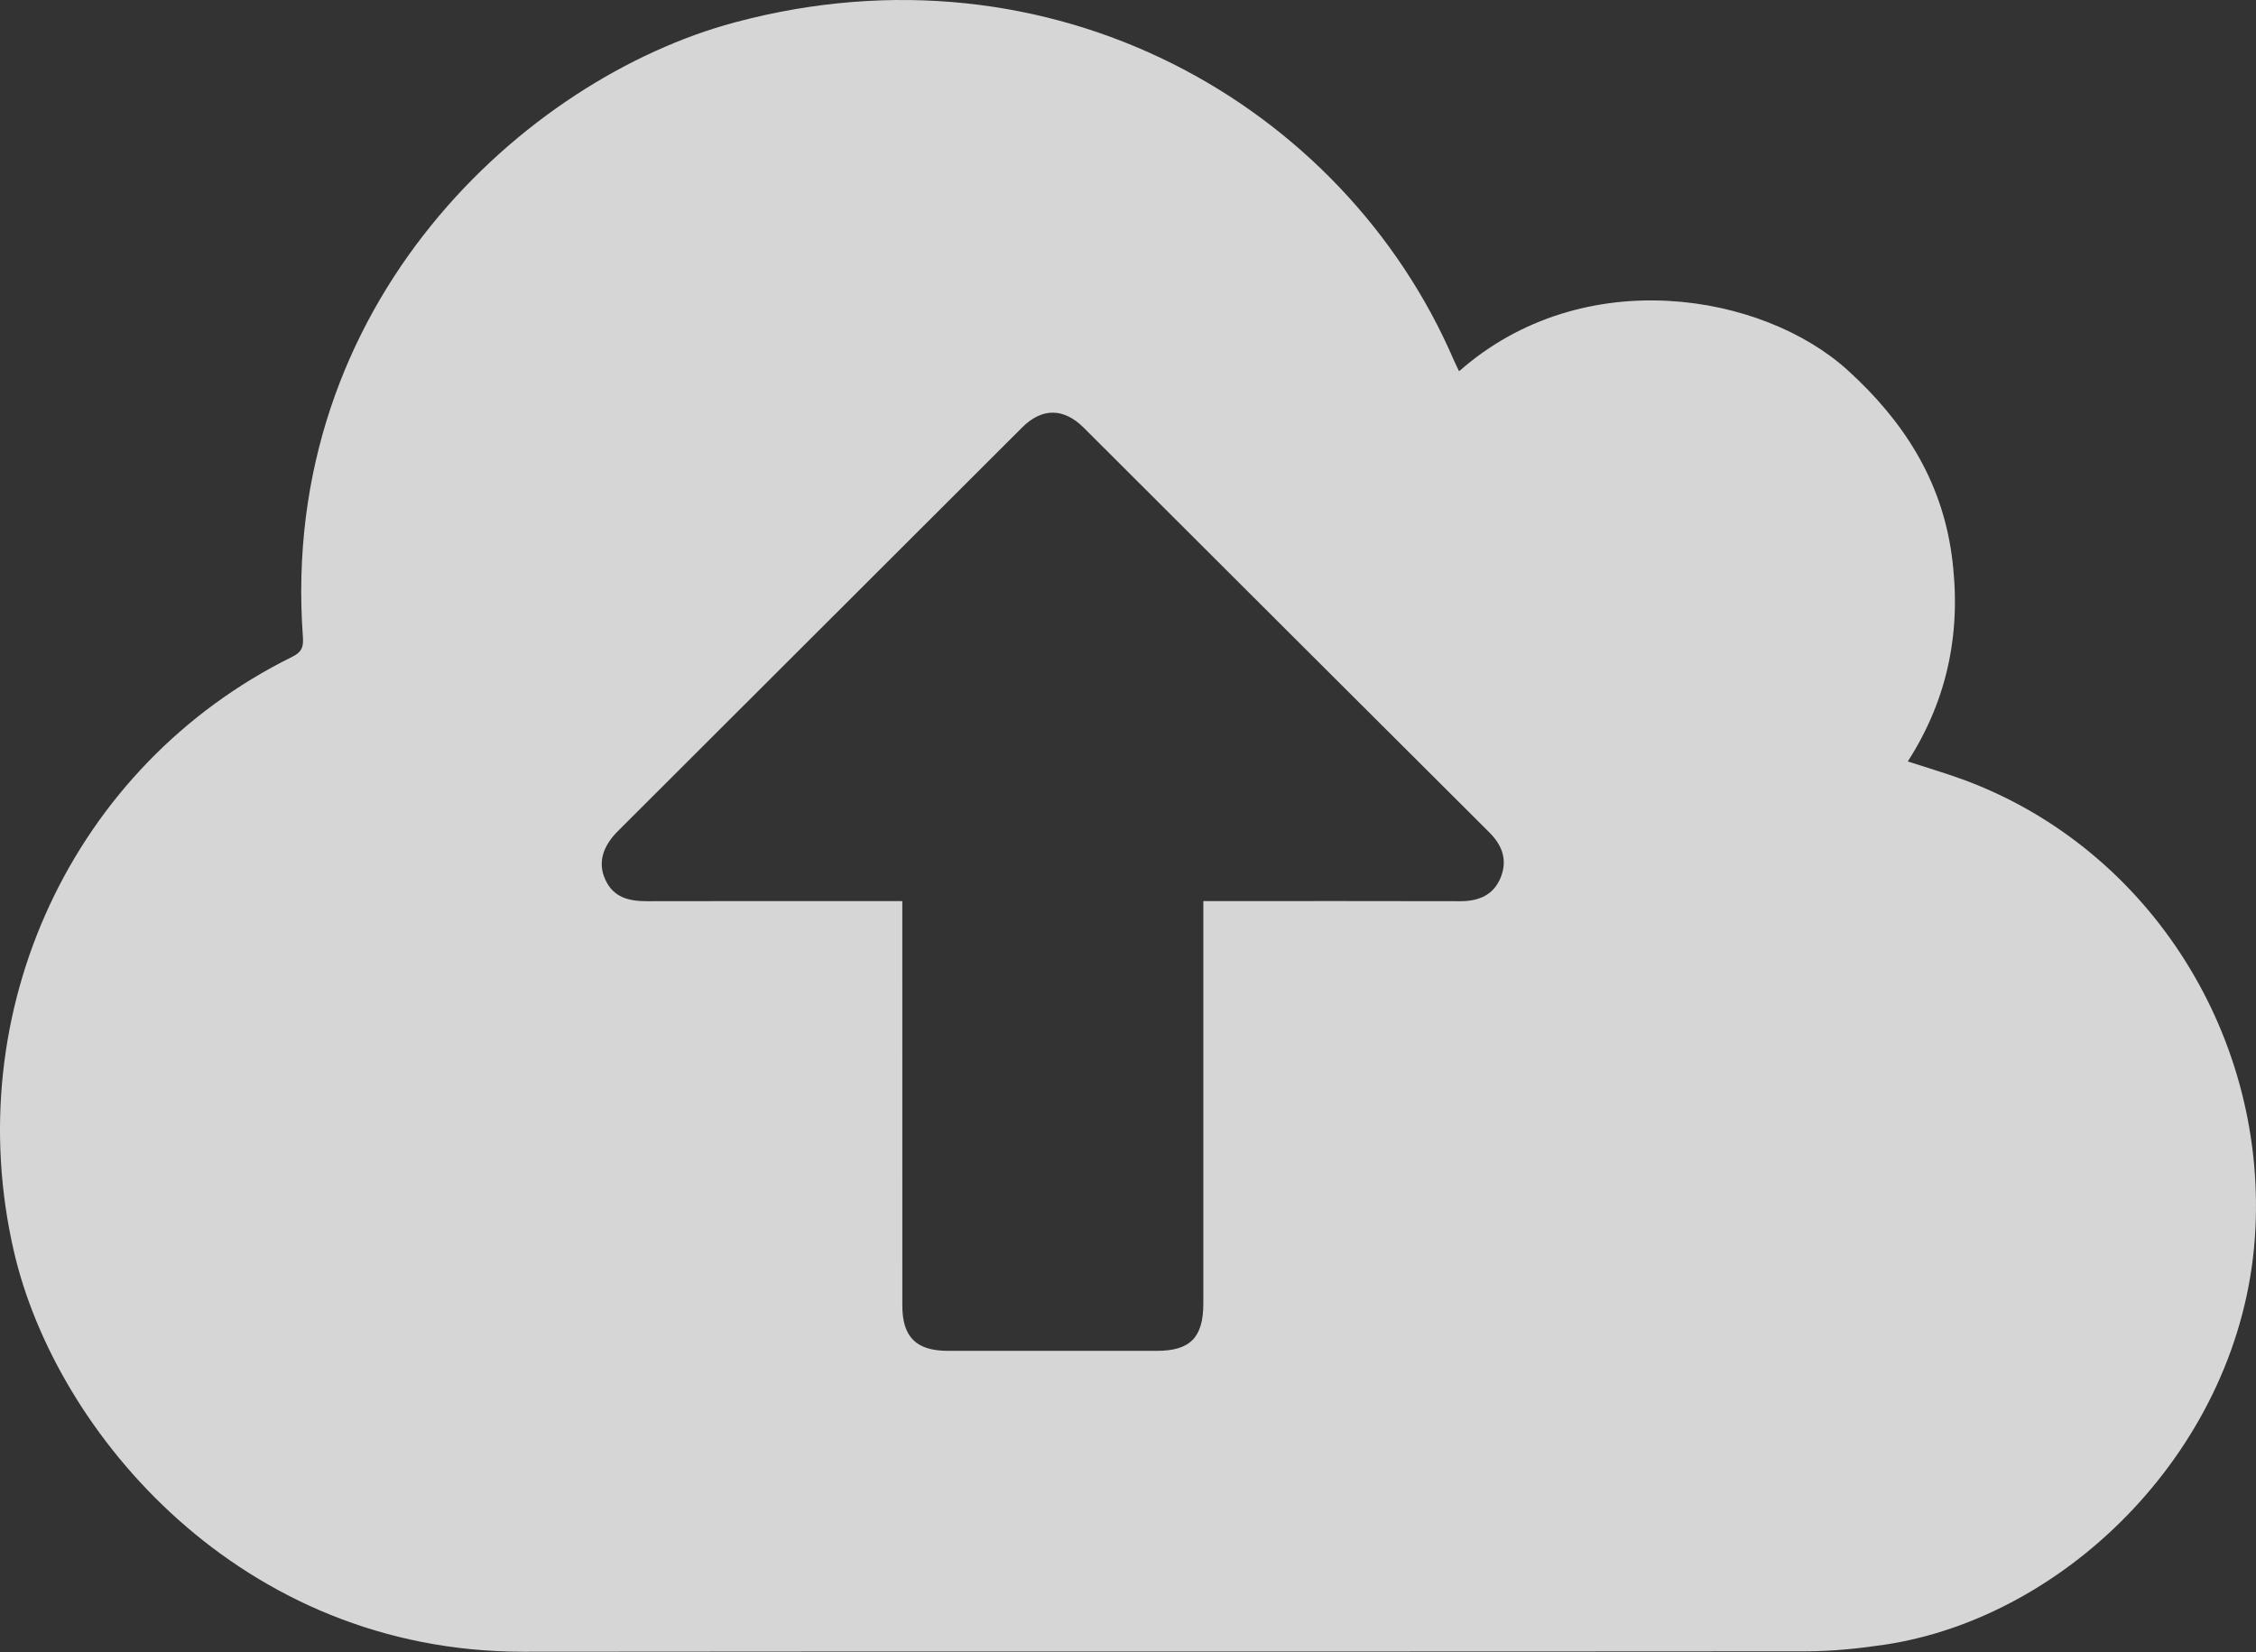<svg width="71" height="52" viewBox="0 0 71 52" fill="none" xmlns="http://www.w3.org/2000/svg">
<rect x="0" y="0" width="71" height="52" fill="#333333" stroke="none"/>
<path d="M45.92 11.686C49.824 8.244 55.481 9.231 58.148 11.652C59.898 13.24 61.099 15.103 61.423 17.474C61.741 19.799 61.324 21.975 60.041 23.968C60.676 24.176 61.271 24.348 61.85 24.564C67.721 26.76 71.405 32.724 70.964 38.966C70.501 45.531 65.087 50.907 59.308 51.771C58.491 51.892 57.66 51.978 56.836 51.979C43.385 51.992 29.933 51.977 16.483 51.992C7.58 52.003 1.758 45.111 0.438 39.393C-1.305 31.849 2.263 24.096 9.2 20.673C9.503 20.524 9.554 20.353 9.533 20.057C8.763 9.536 16.531 2.477 23.109 0.709C33.117 -1.981 42.285 3.29 45.752 11.331C45.803 11.449 45.862 11.565 45.92 11.686ZM28.397 28.364C28.397 28.585 28.397 28.758 28.397 28.932C28.397 32.986 28.396 37.041 28.398 41.096C28.398 42.089 28.836 42.521 29.836 42.521C32.026 42.522 34.215 42.522 36.406 42.521C37.456 42.521 37.87 42.099 37.871 41.035C37.871 36.996 37.871 32.956 37.871 28.916C37.871 28.743 37.871 28.572 37.871 28.364C38.104 28.364 38.279 28.364 38.453 28.364C40.954 28.364 43.454 28.36 45.955 28.367C46.545 28.369 47.014 28.17 47.235 27.606C47.444 27.07 47.283 26.611 46.871 26.201C42.614 21.961 38.366 17.713 34.113 13.469C33.477 12.834 32.797 12.829 32.169 13.455C27.927 17.688 23.686 21.923 19.448 26.159C18.949 26.657 18.817 27.173 19.047 27.682C19.306 28.257 19.802 28.369 20.371 28.367C22.857 28.361 25.343 28.364 27.83 28.364C28.002 28.364 28.175 28.364 28.397 28.364Z" fill="white" fill-opacity="0.8"/>
</svg>
